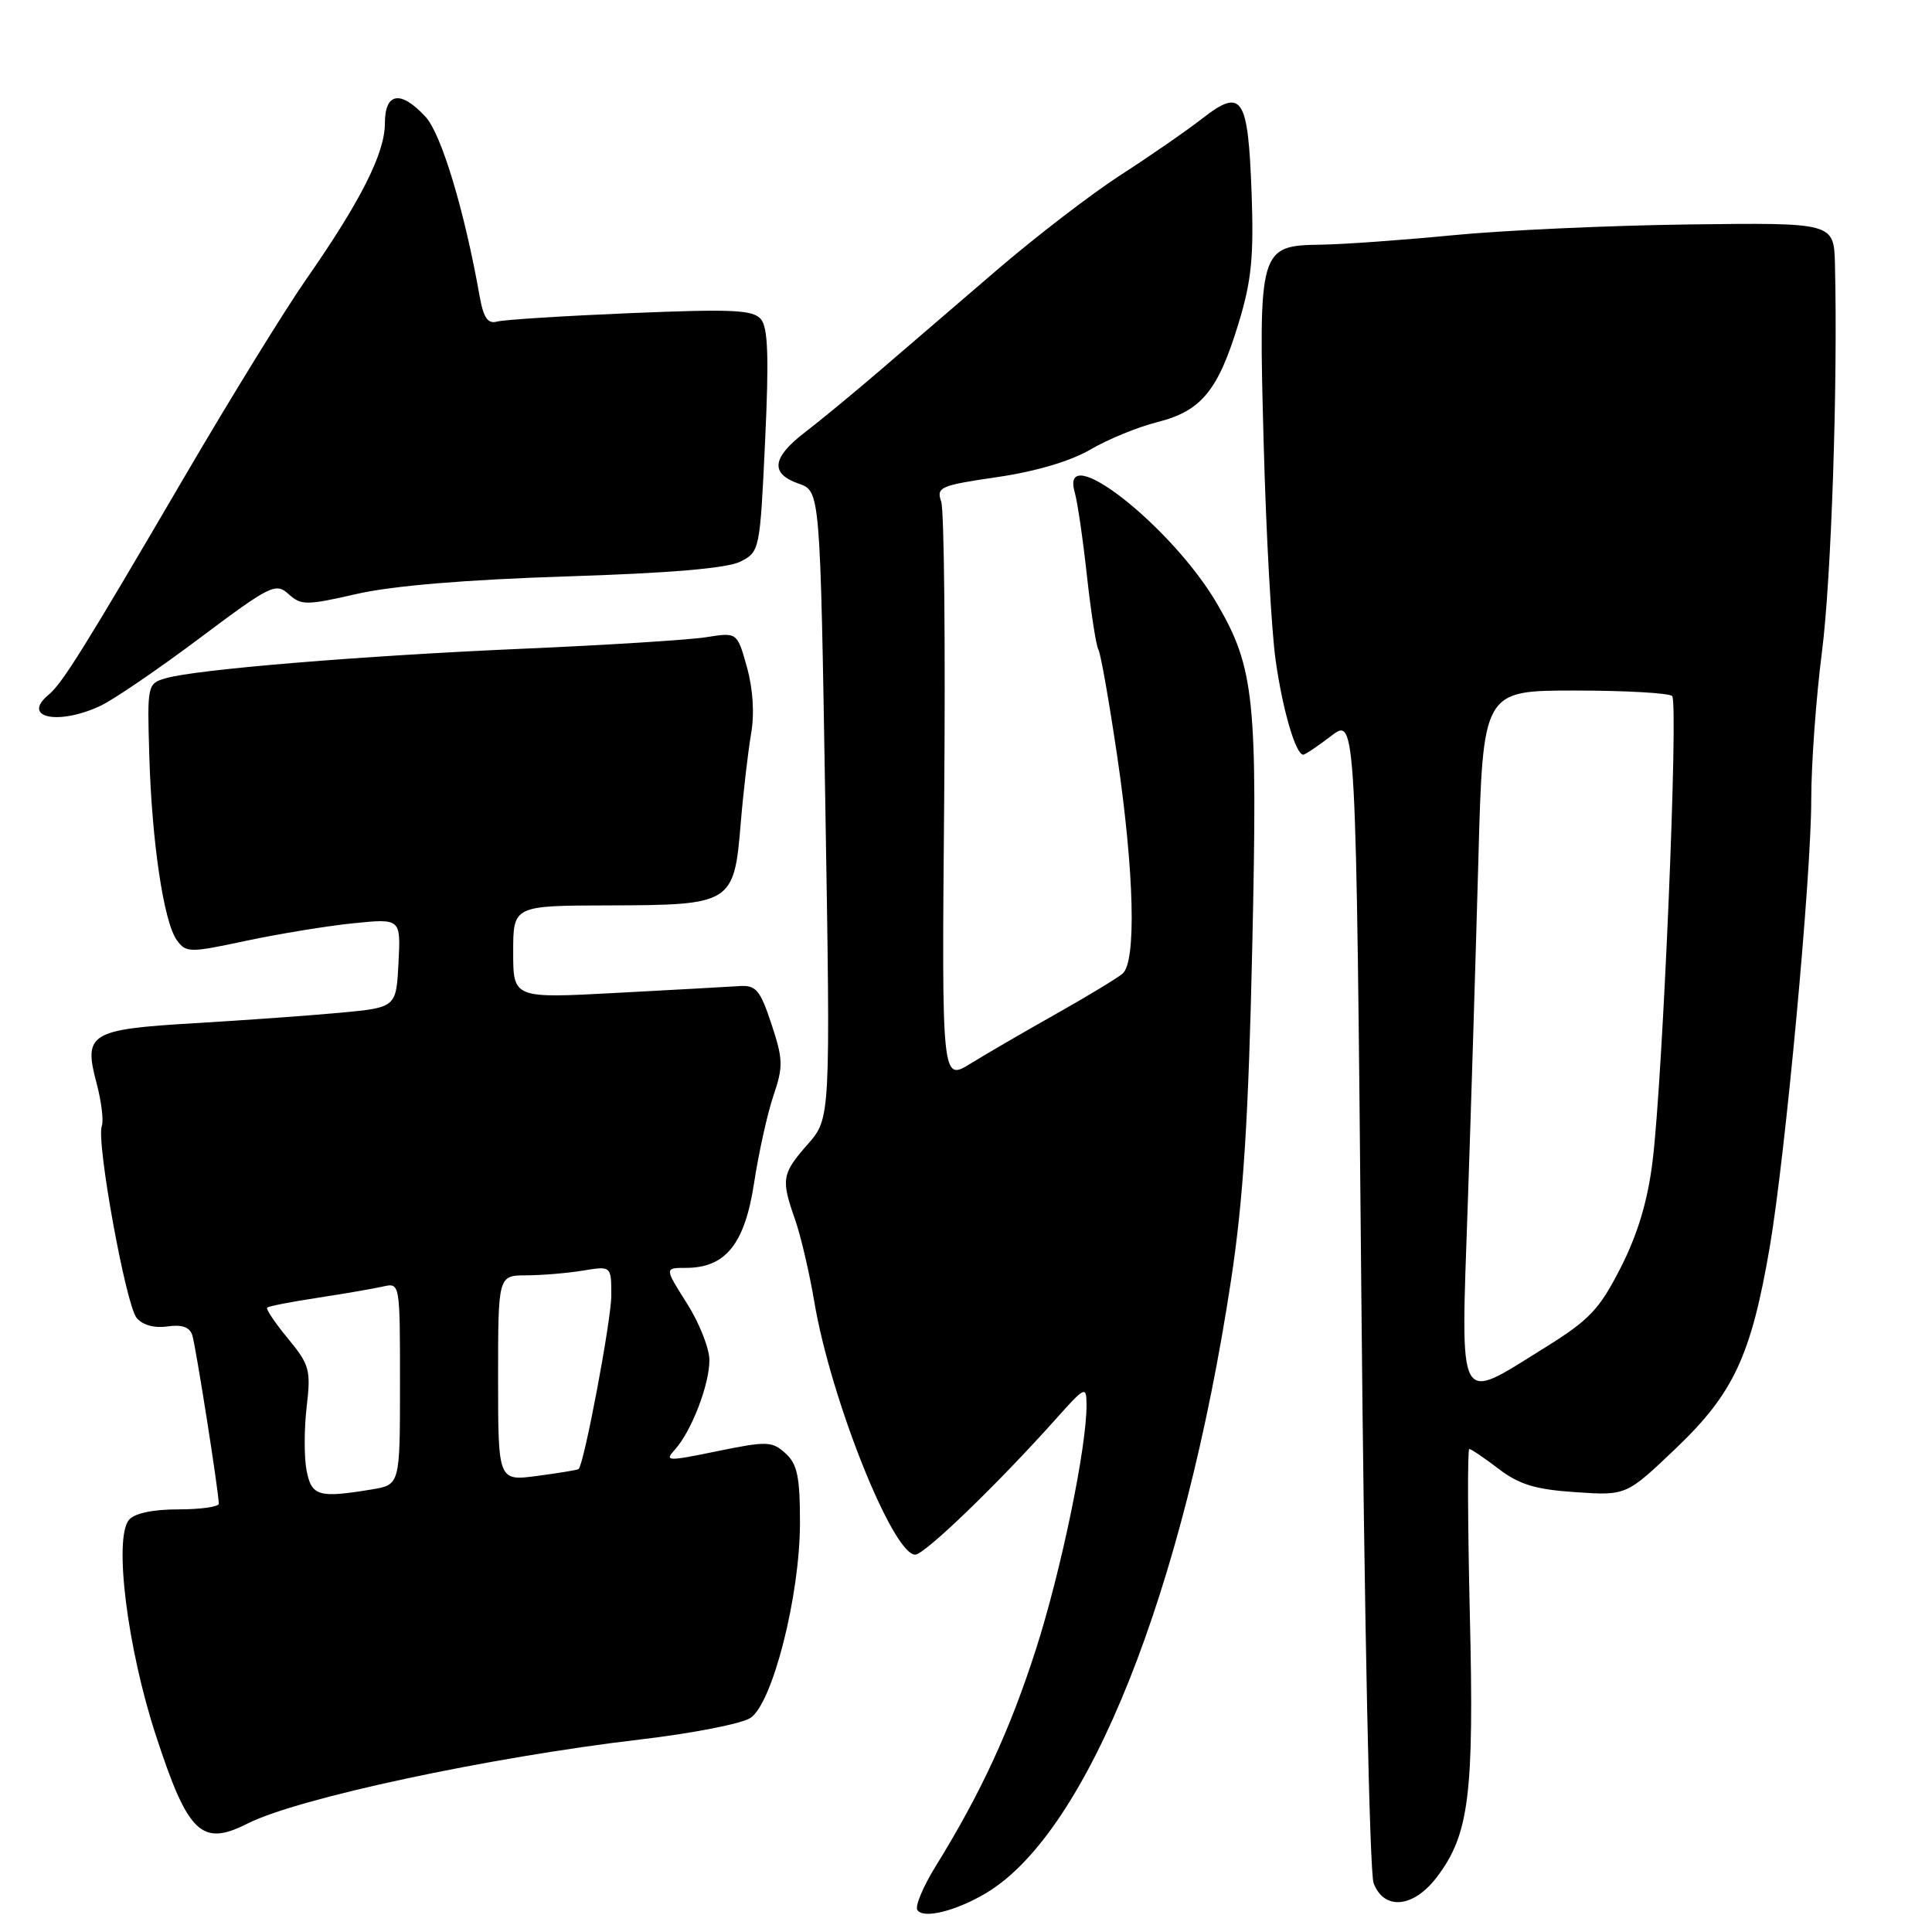 <?xml version="1.0" encoding="UTF-8" standalone="no"?>
<!DOCTYPE svg PUBLIC "-//W3C//DTD SVG 1.1//EN" "http://www.w3.org/Graphics/SVG/1.1/DTD/svg11.dtd" >
<svg xmlns="http://www.w3.org/2000/svg" xmlns:xlink="http://www.w3.org/1999/xlink" version="1.1" viewBox="0 0 256 256">
 <g >
 <path fill="currentColor"
d=" M 130.73 250.80 C 144.17 242.73 156.87 210.87 163.14 169.50 C 164.75 158.87 165.43 148.28 165.93 125.50 C 166.66 92.69 166.23 88.51 161.27 80.00 C 155.27 69.71 140.34 58.03 142.41 65.25 C 142.77 66.49 143.50 71.48 144.03 76.35 C 144.57 81.22 145.25 85.59 145.54 86.07 C 145.84 86.55 146.96 92.92 148.04 100.22 C 150.30 115.62 150.59 127.41 148.75 129.01 C 148.06 129.60 144.12 131.99 140.00 134.31 C 135.88 136.63 130.76 139.60 128.64 140.91 C 124.78 143.30 124.78 143.30 125.11 105.90 C 125.28 85.33 125.11 67.58 124.71 66.45 C 124.05 64.56 124.58 64.32 132.13 63.22 C 137.21 62.48 141.84 61.11 144.46 59.58 C 146.77 58.22 150.77 56.58 153.36 55.93 C 159.19 54.46 161.41 51.76 164.13 42.79 C 165.84 37.18 166.15 33.98 165.84 25.48 C 165.37 12.78 164.58 11.60 159.31 15.70 C 157.22 17.33 152.35 20.70 148.50 23.18 C 144.65 25.67 137.22 31.37 132.00 35.86 C 126.78 40.35 119.75 46.38 116.40 49.26 C 113.04 52.14 108.65 55.76 106.65 57.29 C 102.27 60.65 102.02 62.76 105.84 64.09 C 108.68 65.08 108.68 65.08 109.36 106.63 C 110.05 148.18 110.05 148.18 107.03 151.62 C 103.59 155.53 103.47 156.25 105.36 161.62 C 106.11 163.76 107.25 168.65 107.90 172.50 C 110.07 185.38 118.30 206.00 121.27 206.00 C 122.51 206.00 132.24 196.61 139.93 188.00 C 143.76 183.71 143.95 183.62 143.97 186.07 C 144.03 191.60 140.64 208.02 137.28 218.50 C 133.83 229.25 129.97 237.61 123.96 247.32 C 122.32 249.98 121.23 252.57 121.55 253.08 C 122.31 254.31 126.71 253.22 130.73 250.80 Z  M 190.37 248.75 C 194.67 243.11 195.34 237.84 194.76 213.90 C 194.48 201.86 194.44 192.00 194.69 192.00 C 194.93 192.00 196.69 193.19 198.59 194.64 C 201.30 196.71 203.48 197.37 208.77 197.72 C 215.50 198.18 215.50 198.18 222.14 191.84 C 229.72 184.59 232.05 179.58 234.51 165.18 C 236.58 153.00 240.00 116.19 240.00 105.94 C 240.00 101.23 240.64 92.45 241.41 86.44 C 242.66 76.79 243.53 50.79 243.14 35.00 C 243.00 29.50 243.00 29.50 223.75 29.74 C 213.16 29.88 199.10 30.52 192.50 31.17 C 185.90 31.81 178.04 32.38 175.03 32.42 C 166.84 32.54 166.74 32.90 167.45 59.00 C 167.77 70.83 168.48 83.65 169.03 87.50 C 169.96 94.09 171.69 100.00 172.69 100.00 C 172.93 100.00 174.61 98.88 176.41 97.50 C 179.68 95.01 179.68 95.01 180.38 171.04 C 180.77 214.03 181.48 248.14 182.01 249.53 C 183.40 253.17 187.28 252.81 190.37 248.75 Z  M 32.80 241.63 C 39.47 238.26 64.75 232.85 84.91 230.48 C 91.74 229.68 98.27 228.40 99.43 227.64 C 102.37 225.71 106.00 211.42 106.00 201.76 C 106.00 195.68 105.65 193.99 104.08 192.57 C 102.30 190.96 101.62 190.94 95.03 192.29 C 88.39 193.66 88.01 193.64 89.42 192.09 C 91.62 189.66 94.00 183.49 94.00 180.23 C 94.00 178.67 92.66 175.28 91.02 172.70 C 88.04 168.00 88.04 168.00 90.89 168.00 C 96.15 168.00 98.69 164.83 99.92 156.75 C 100.53 152.76 101.68 147.56 102.48 145.19 C 103.80 141.32 103.77 140.37 102.22 135.69 C 100.73 131.18 100.17 130.52 98.00 130.66 C 96.62 130.75 89.31 131.16 81.75 131.56 C 68.00 132.30 68.00 132.30 68.00 126.15 C 68.00 120.00 68.00 120.00 80.75 119.97 C 96.94 119.93 97.27 119.73 98.14 109.21 C 98.49 104.97 99.12 99.59 99.52 97.25 C 99.99 94.59 99.78 91.29 98.97 88.39 C 97.68 83.78 97.68 83.78 93.59 84.43 C 91.34 84.79 80.50 85.47 69.50 85.95 C 48.05 86.88 26.06 88.69 22.00 89.86 C 19.53 90.57 19.50 90.71 19.78 100.04 C 20.11 111.56 21.70 122.21 23.44 124.59 C 24.66 126.26 25.13 126.26 32.61 124.66 C 36.95 123.74 43.34 122.69 46.80 122.34 C 53.11 121.70 53.11 121.70 52.80 127.60 C 52.50 133.50 52.50 133.50 45.00 134.20 C 40.88 134.58 32.22 135.20 25.76 135.58 C 11.90 136.40 11.03 136.93 12.80 143.54 C 13.44 145.94 13.75 148.50 13.49 149.21 C 12.73 151.23 16.67 172.89 18.10 174.62 C 18.89 175.58 20.46 176.01 22.18 175.76 C 24.10 175.48 25.13 175.84 25.48 176.92 C 25.95 178.42 28.98 197.66 28.99 199.25 C 29.00 199.66 26.58 200.00 23.62 200.00 C 20.25 200.00 17.81 200.52 17.09 201.39 C 15.05 203.84 16.87 218.40 20.67 230.00 C 24.91 242.98 26.72 244.71 32.80 241.63 Z  M 13.36 93.50 C 15.11 92.67 21.01 88.64 26.48 84.54 C 35.83 77.53 36.54 77.18 38.24 78.72 C 39.91 80.23 40.58 80.23 47.27 78.70 C 51.97 77.62 61.69 76.81 75.00 76.38 C 88.73 75.95 96.36 75.30 98.10 74.42 C 100.66 73.12 100.70 72.93 101.38 58.45 C 101.90 47.44 101.77 43.43 100.84 42.31 C 99.80 41.05 97.11 40.93 83.55 41.49 C 74.72 41.86 66.77 42.36 65.87 42.61 C 64.64 42.95 64.07 42.13 63.56 39.28 C 61.55 27.91 58.48 17.73 56.38 15.47 C 53.08 11.90 51.00 12.25 51.00 16.35 C 51.00 20.29 47.81 26.62 40.58 37.00 C 37.71 41.12 30.50 52.83 24.55 63.00 C 11.13 85.95 8.27 90.53 6.45 92.05 C 2.75 95.11 7.75 96.16 13.36 93.50 Z  M 194.48 159.75 C 194.92 146.96 195.55 126.38 195.89 114.00 C 196.50 91.50 196.50 91.50 208.67 91.50 C 215.36 91.50 221.17 91.83 221.57 92.23 C 222.43 93.10 220.34 142.88 218.97 153.90 C 218.33 159.12 217.01 163.52 214.77 167.93 C 211.90 173.56 210.64 174.88 204.53 178.68 C 192.98 185.84 193.55 186.92 194.48 159.75 Z  M 40.63 194.89 C 40.29 193.19 40.29 189.39 40.63 186.46 C 41.21 181.54 41.03 180.85 38.16 177.37 C 36.45 175.30 35.21 173.46 35.40 173.27 C 35.58 173.08 38.61 172.49 42.12 171.96 C 45.63 171.42 49.51 170.75 50.75 170.47 C 53.00 169.96 53.00 169.98 53.00 183.35 C 53.00 196.74 53.00 196.74 49.25 197.36 C 42.23 198.52 41.30 198.25 40.63 194.89 Z  M 66.00 182.63 C 66.00 169.00 66.00 169.00 69.75 168.99 C 71.81 168.98 75.19 168.70 77.25 168.36 C 81.00 167.74 81.00 167.74 81.00 171.67 C 81.00 174.88 77.42 193.92 76.67 194.66 C 76.56 194.77 74.11 195.18 71.23 195.56 C 66.00 196.26 66.00 196.26 66.00 182.63 Z "/>
</g>
</svg>